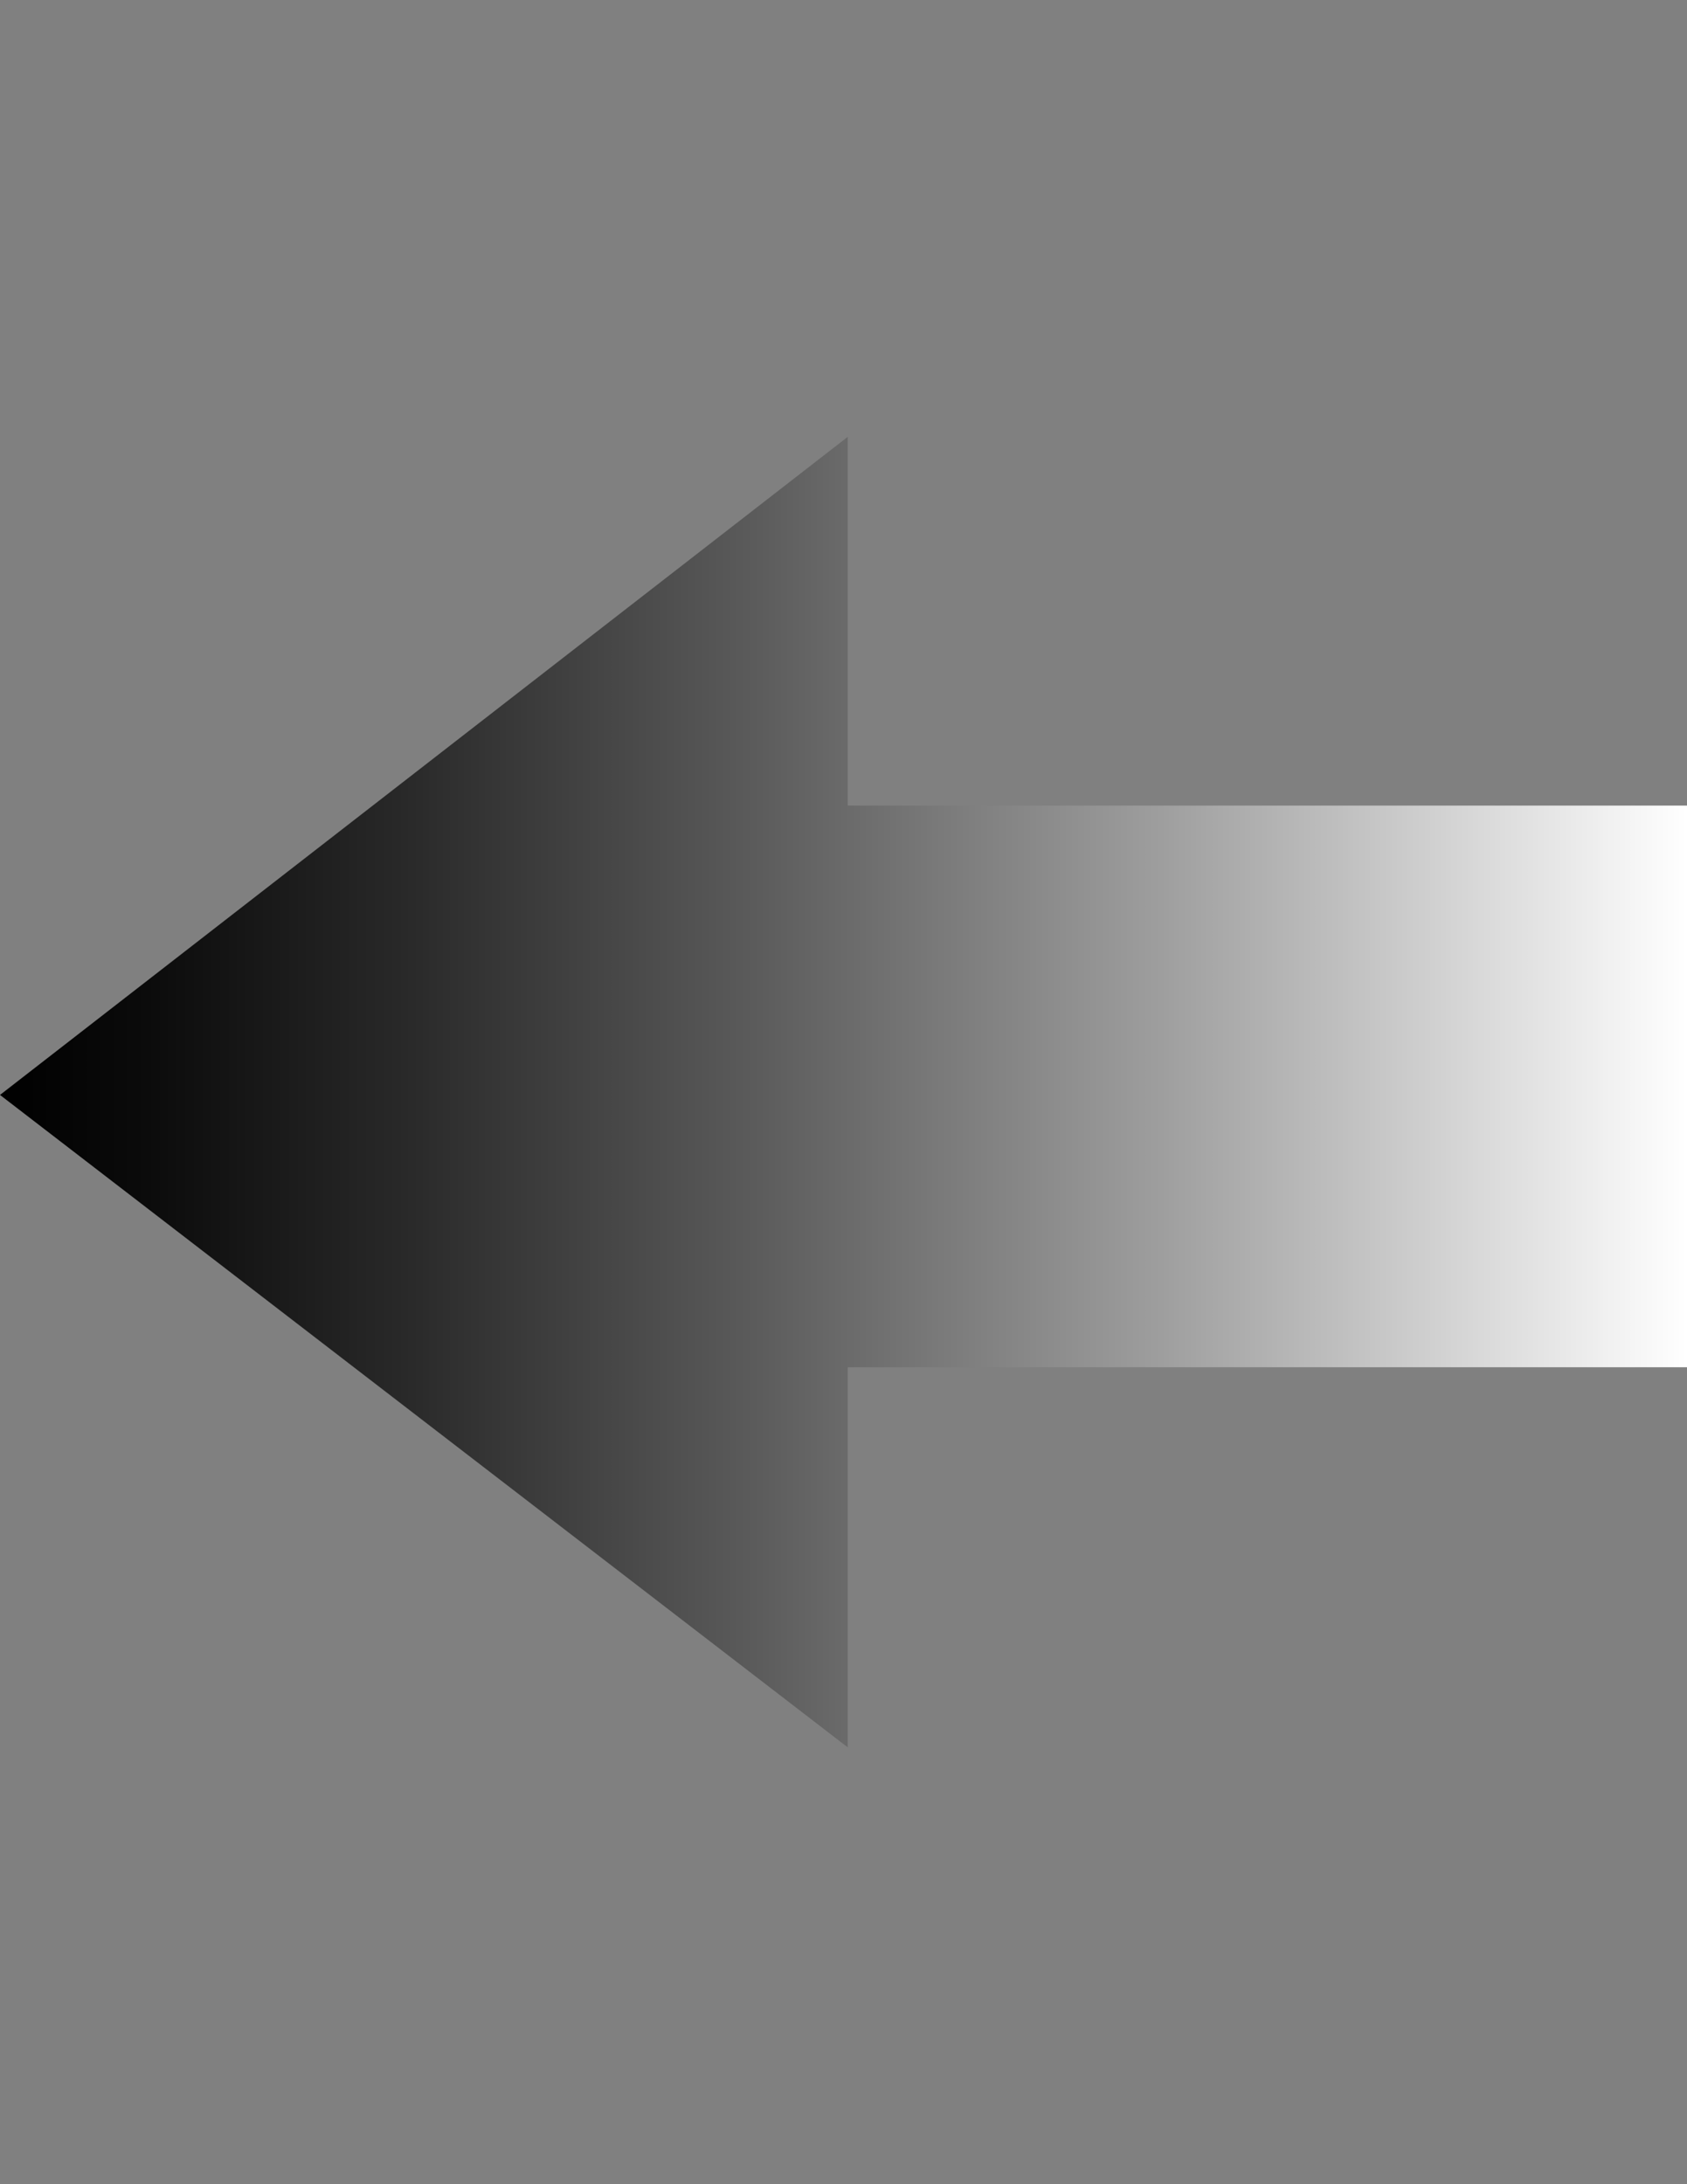 <?xml version="1.0" encoding="utf-8"?>
<!-- Generator: Adobe Illustrator 16.0.2, SVG Export Plug-In . SVG Version: 6.00 Build 0)  -->
<!DOCTYPE svg PUBLIC "-//W3C//DTD SVG 1.1//EN" "http://www.w3.org/Graphics/SVG/1.1/DTD/svg11.dtd">
<svg version="1.1" id="Capa_1" xmlns="http://www.w3.org/2000/svg" xmlns:xlink="http://www.w3.org/1999/xlink" x="0px" y="0px"
	 width="612px" height="792px" viewBox="0 0 612 792" enable-background="new 0 0 612 792" xml:space="preserve">
<rect x="0" y="0" width="612" height="792" fill="#808080" stroke="none"/>
<linearGradient id="SVGID_1_" gradientUnits="userSpaceOnUse" x1="0" y1="397" x2="612" y2="397" gradientTransform="matrix(-1 0 0 1 612 -1)">
	<stop  offset="0" style="stop-color:#FFFFFF"/>
	<stop  offset="0.035" style="stop-color:#F4F4F4"/>
	<stop  offset="0.312" style="stop-color:#9E9E9E"/>
	<stop  offset="0.557" style="stop-color:#5A5A5A"/>
	<stop  offset="0.76" style="stop-color:#292929"/>
	<stop  offset="0.913" style="stop-color:#0B0B0B"/>
	<stop  offset="1" style="stop-color:#000000"/>
</linearGradient>
<polygon fill="url(#SVGID_1_)" points="0,397.027 307.543,633.6 307.543,495.771 612,495.771 612,292.114 307.543,292.114 
	307.543,158.4 "/>
</svg>
